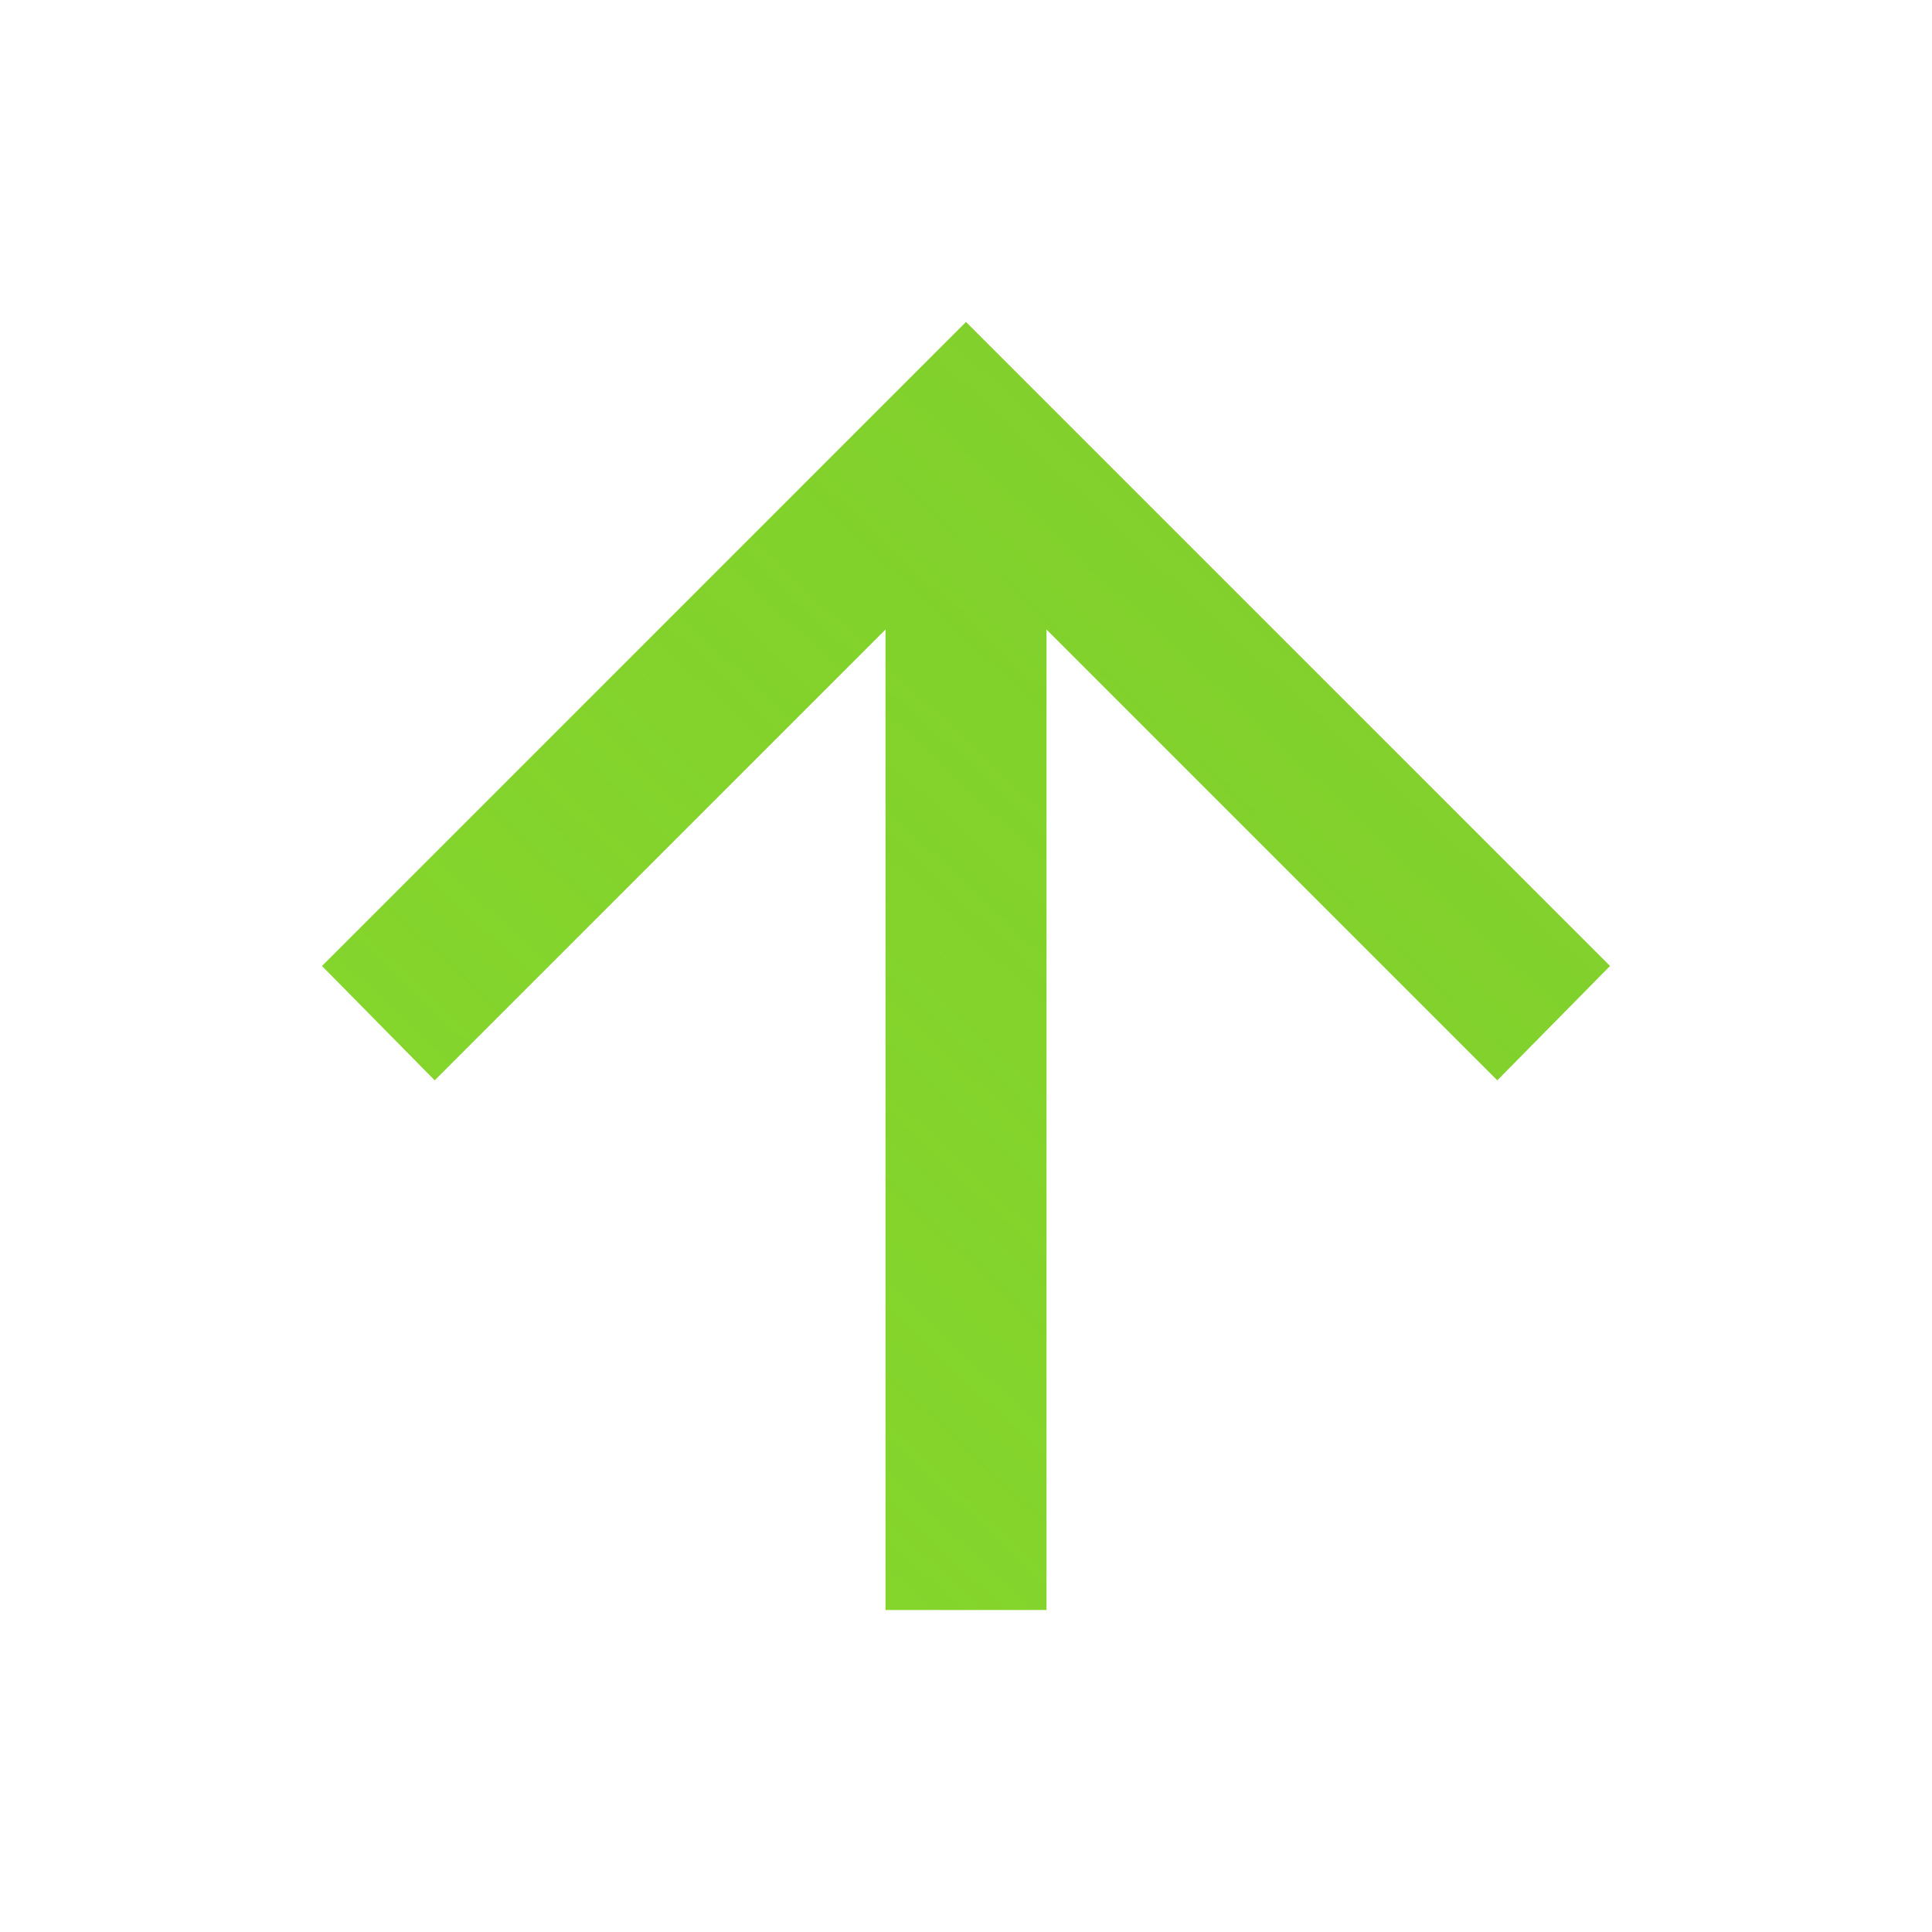 <svg width="24" height="24" viewBox="0 0 24 24" fill="none" xmlns="http://www.w3.org/2000/svg" xmlns:xlink="http://www.w3.org/1999/xlink">
	<desc>
			Created with Pixso.
	</desc>
	<defs>
		<clipPath id="clip1_714">
			<rect id="Icon/ Arrow" rx="-0.5" width="23" height="23" transform="translate(0.5 0.5)" fill="white" fill-opacity="0"/>
		</clipPath>
		<linearGradient x1="20" y1="4" x2="4.99" y2="20" id="paint_linear_5_182_0" gradientUnits="userSpaceOnUse">
			<stop stop-color="#6BAB2B"/>
			<stop offset="1" stop-color="#84D52C" stop-opacity="0"/>
		</linearGradient>
	</defs>
	<rect id="Icon/ Arrow" rx="-0.5" width="23" height="23" transform="translate(0.5 0.5)" fill="#FFFFFF" fill-opacity="0"/>
	<g clip-path="url(#clip1_714)">
		<path id="Vector" d="M11 20L11 7.82L5.4 13.42L4 12L12 4L20 12L18.6 13.42L13 7.82L13 20L11 20Z" fill="#84D52C" fill-opacity="1" fill-rule="nonzero"/>
		<path id="Vector" d="M11 20L11 7.82L5.4 13.42L4 12L12 4L20 12L18.6 13.42L13 7.82L13 20L11 20Z" fill="url(#paint_linear_5_182_0)" fill-opacity="0.2" fill-rule="nonzero"/>
	</g>
</svg>
